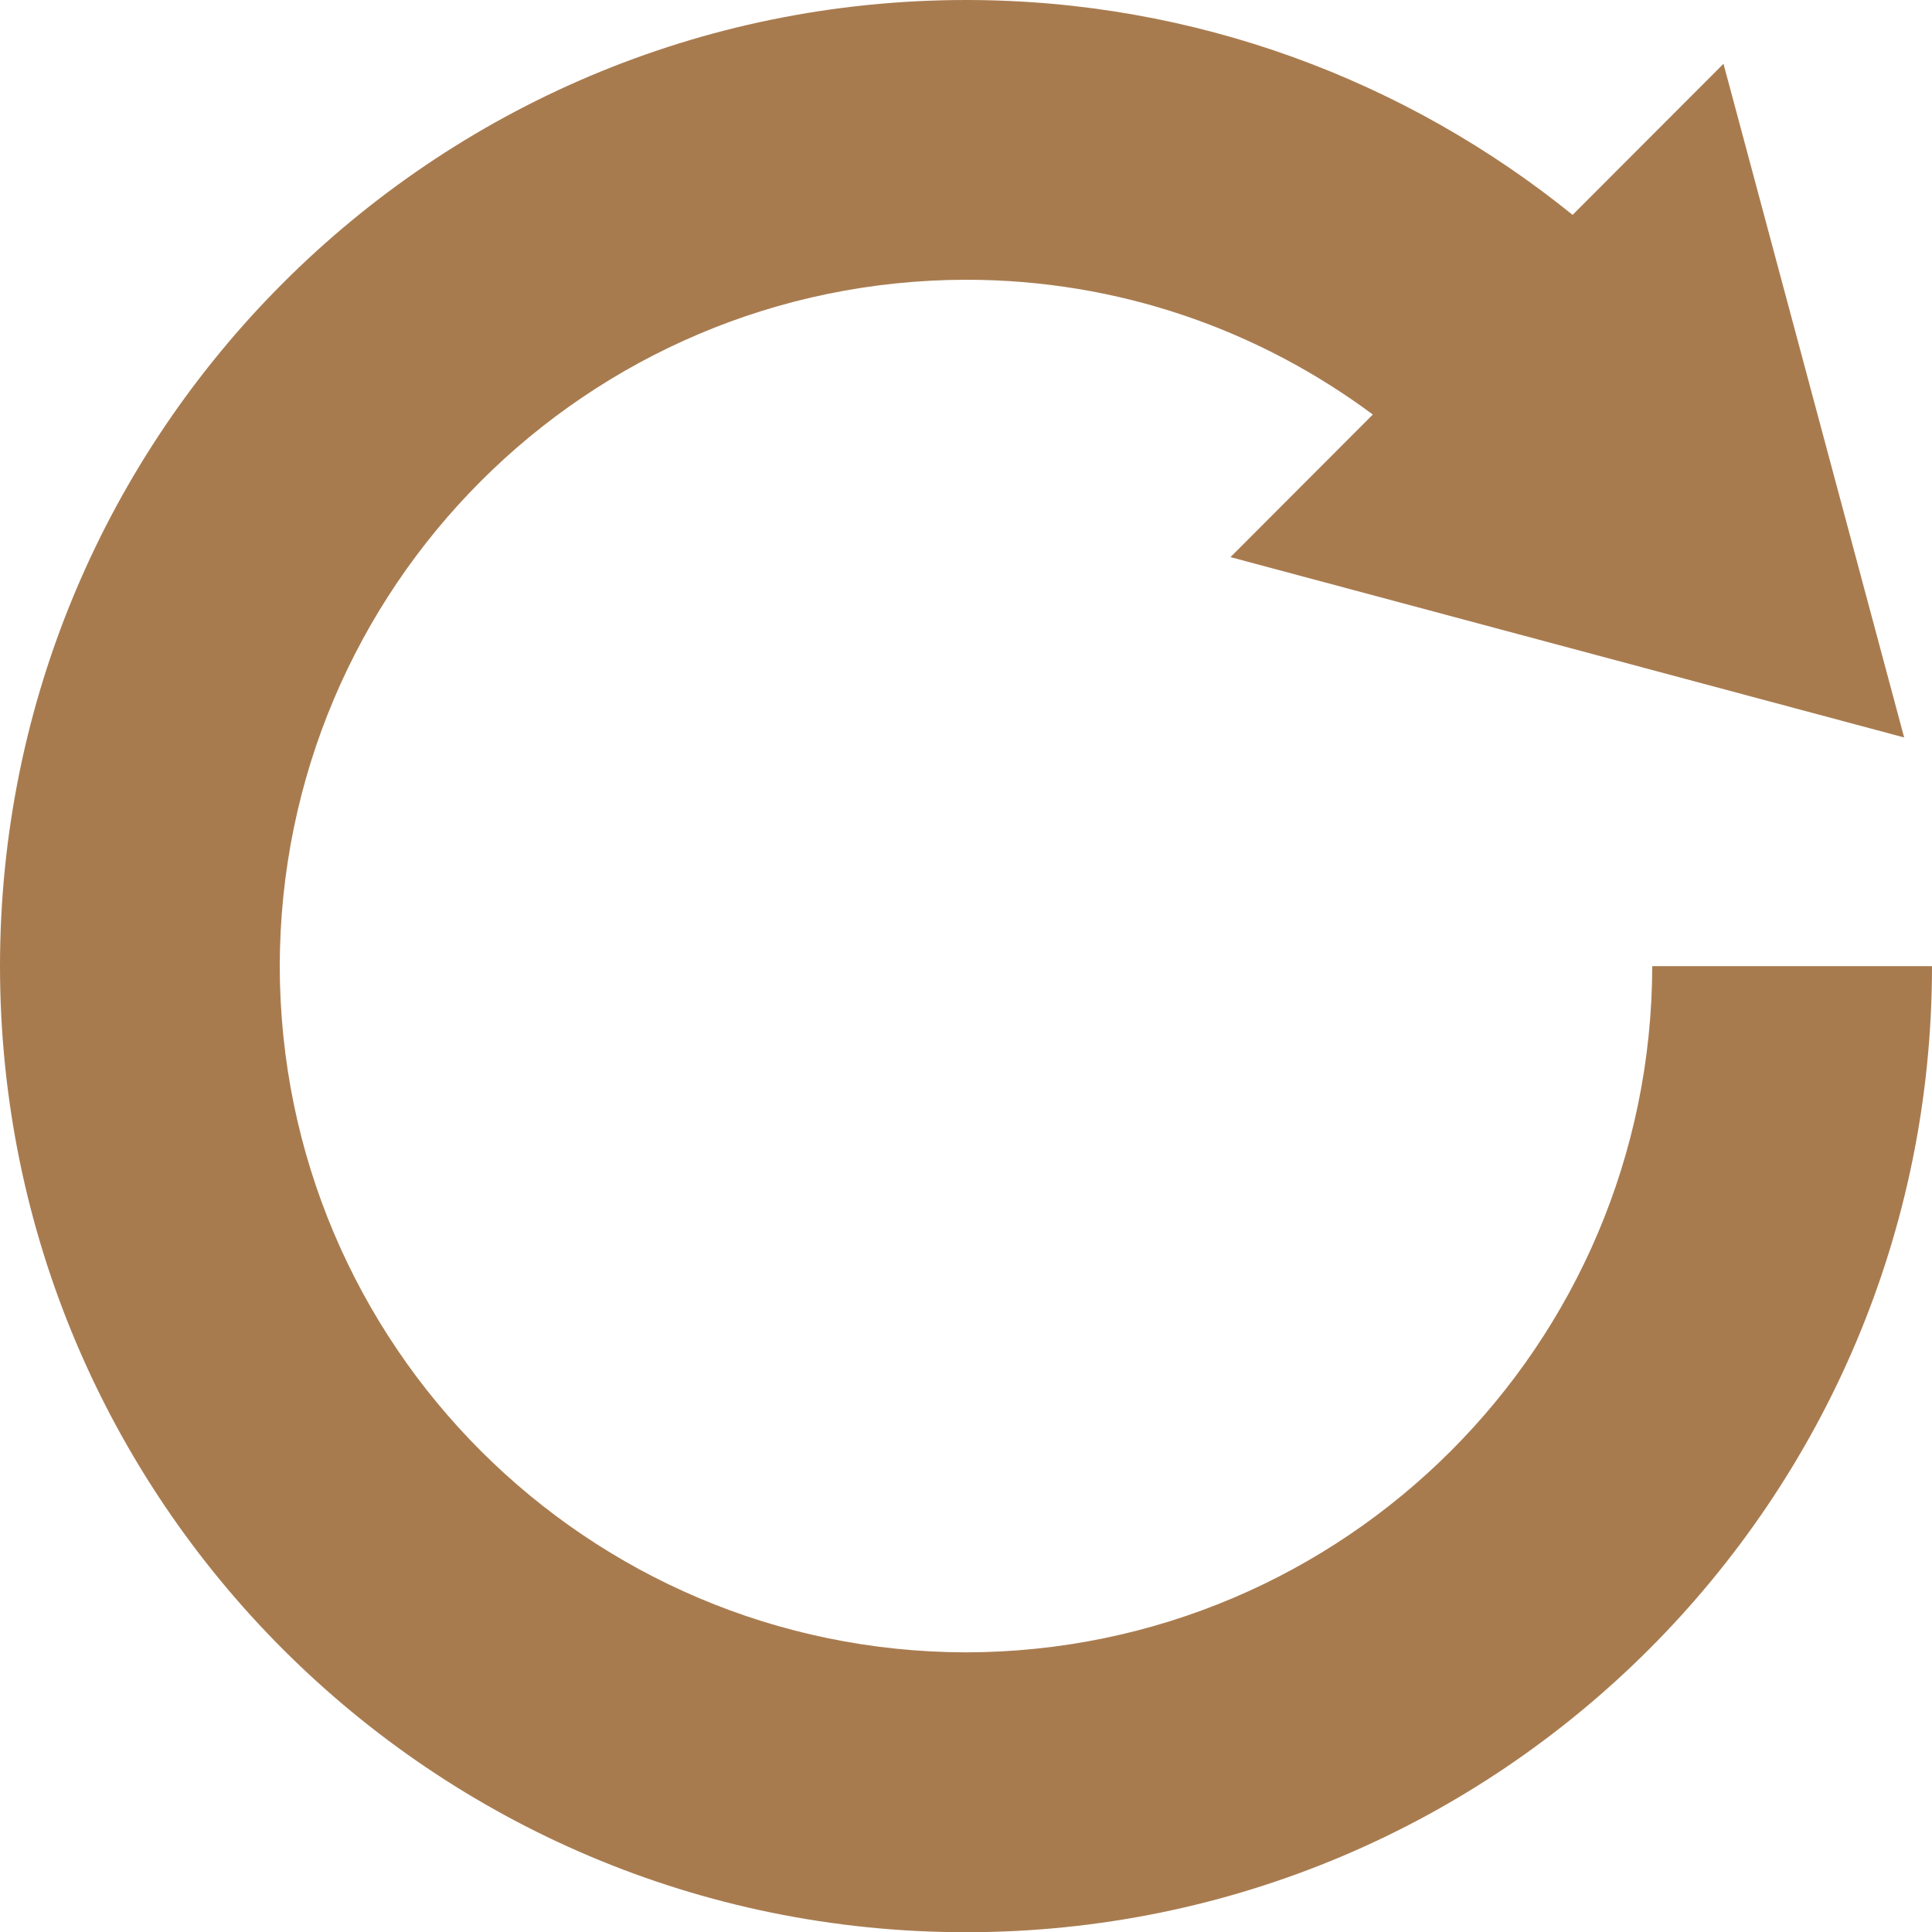 <?xml version="1.0" encoding="utf-8"?>
<!-- Generator: Adobe Illustrator 16.0.0, SVG Export Plug-In . SVG Version: 6.00 Build 0)  -->
<!DOCTYPE svg PUBLIC "-//W3C//DTD SVG 1.1//EN" "http://www.w3.org/Graphics/SVG/1.1/DTD/svg11.dtd">
<svg version="1.1" id="Layer_1" xmlns="http://www.w3.org/2000/svg" xmlns:xlink="http://www.w3.org/1999/xlink" x="0px" y="0px"
	 width="17.901px" height="17.902px" viewBox="0 0 17.901 17.902" enable-background="new 0 0 17.901 17.902" xml:space="preserve">
<path id="refresh_1_" fill="#A87B4F" d="M15.309,8.952c-0.008,3.51-2.85,6.351-6.358,6.358c-3.512-0.007-6.354-2.848-6.359-6.358
	C2.597,5.44,5.438,2.599,8.95,2.592c1.417,0,2.716,0.466,3.77,1.249l-1.319,1.321l6.242,1.671l-1.674-6.242l-1.398,1.4
	C13.036,0.749,11.077,0,8.95,0C4.007,0.002,0.001,4.008,0,8.952c0.001,4.944,4.007,8.951,8.95,8.951s8.951-4.007,8.951-8.951H15.309
	z"/>
</svg>
